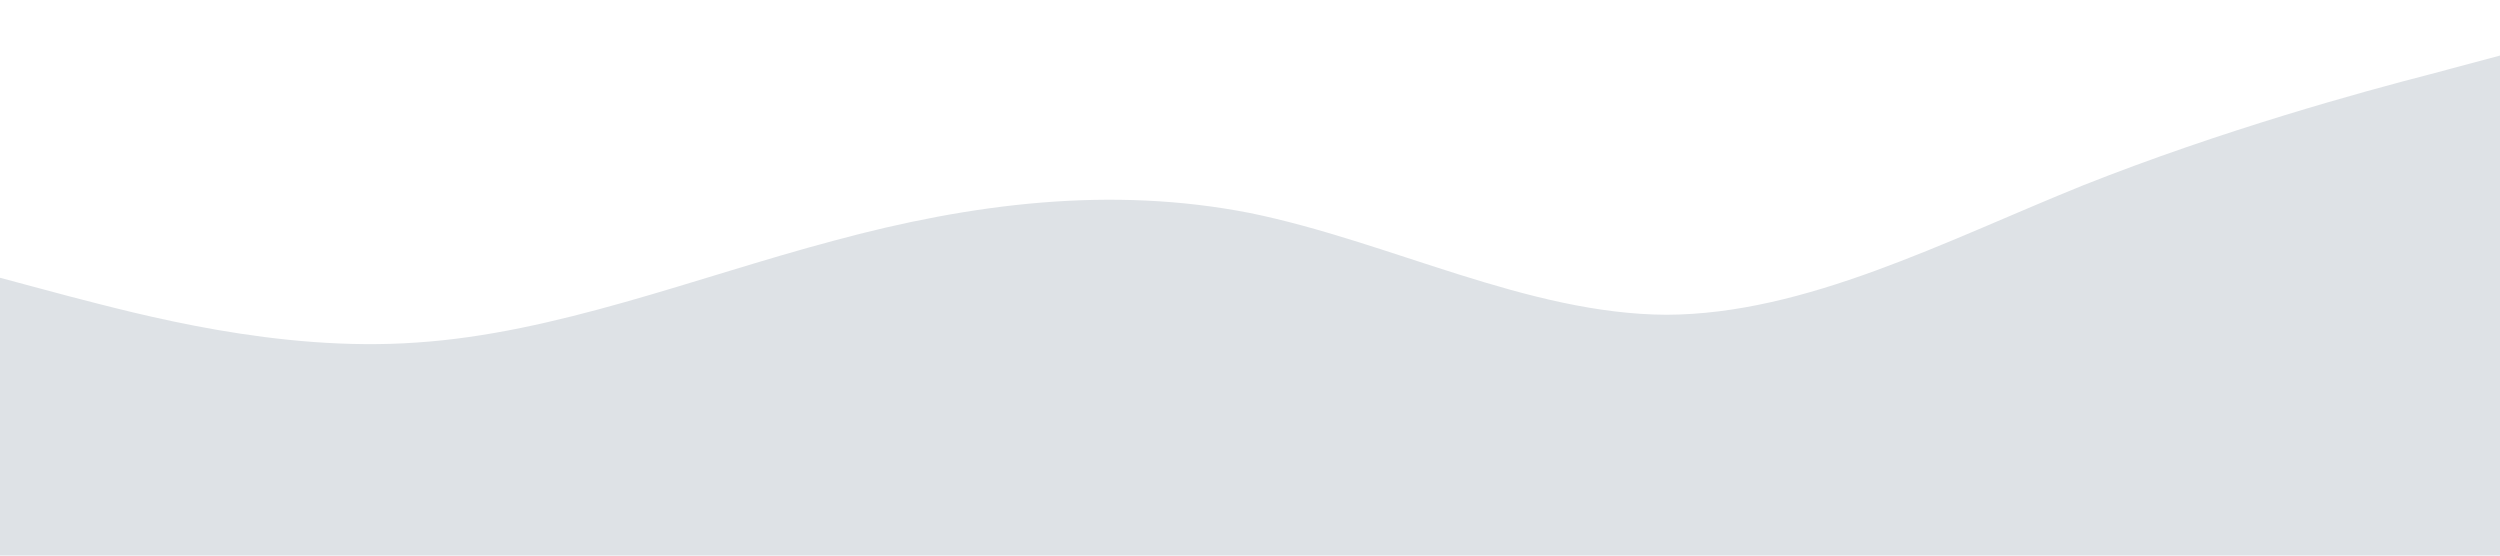 <?xml version="1.0" standalone="no"?><svg xmlns="http://www.w3.org/2000/svg" viewBox="0 0 1440 320"><path fill="#dee2e6" fill-opacity="1" d="M0,160L40,170.7C80,181,160,203,240,197.3C320,192,400,160,480,138.7C560,117,640,107,720,122.7C800,139,880,181,960,181.3C1040,181,1120,139,1200,106.7C1280,75,1360,53,1400,42.7L1440,32L1440,320L1400,320C1360,320,1280,320,1200,320C1120,320,1040,320,960,320C880,320,800,320,720,320C640,320,560,320,480,320C400,320,320,320,240,320C160,320,80,320,40,320L0,320Z"></path></svg>